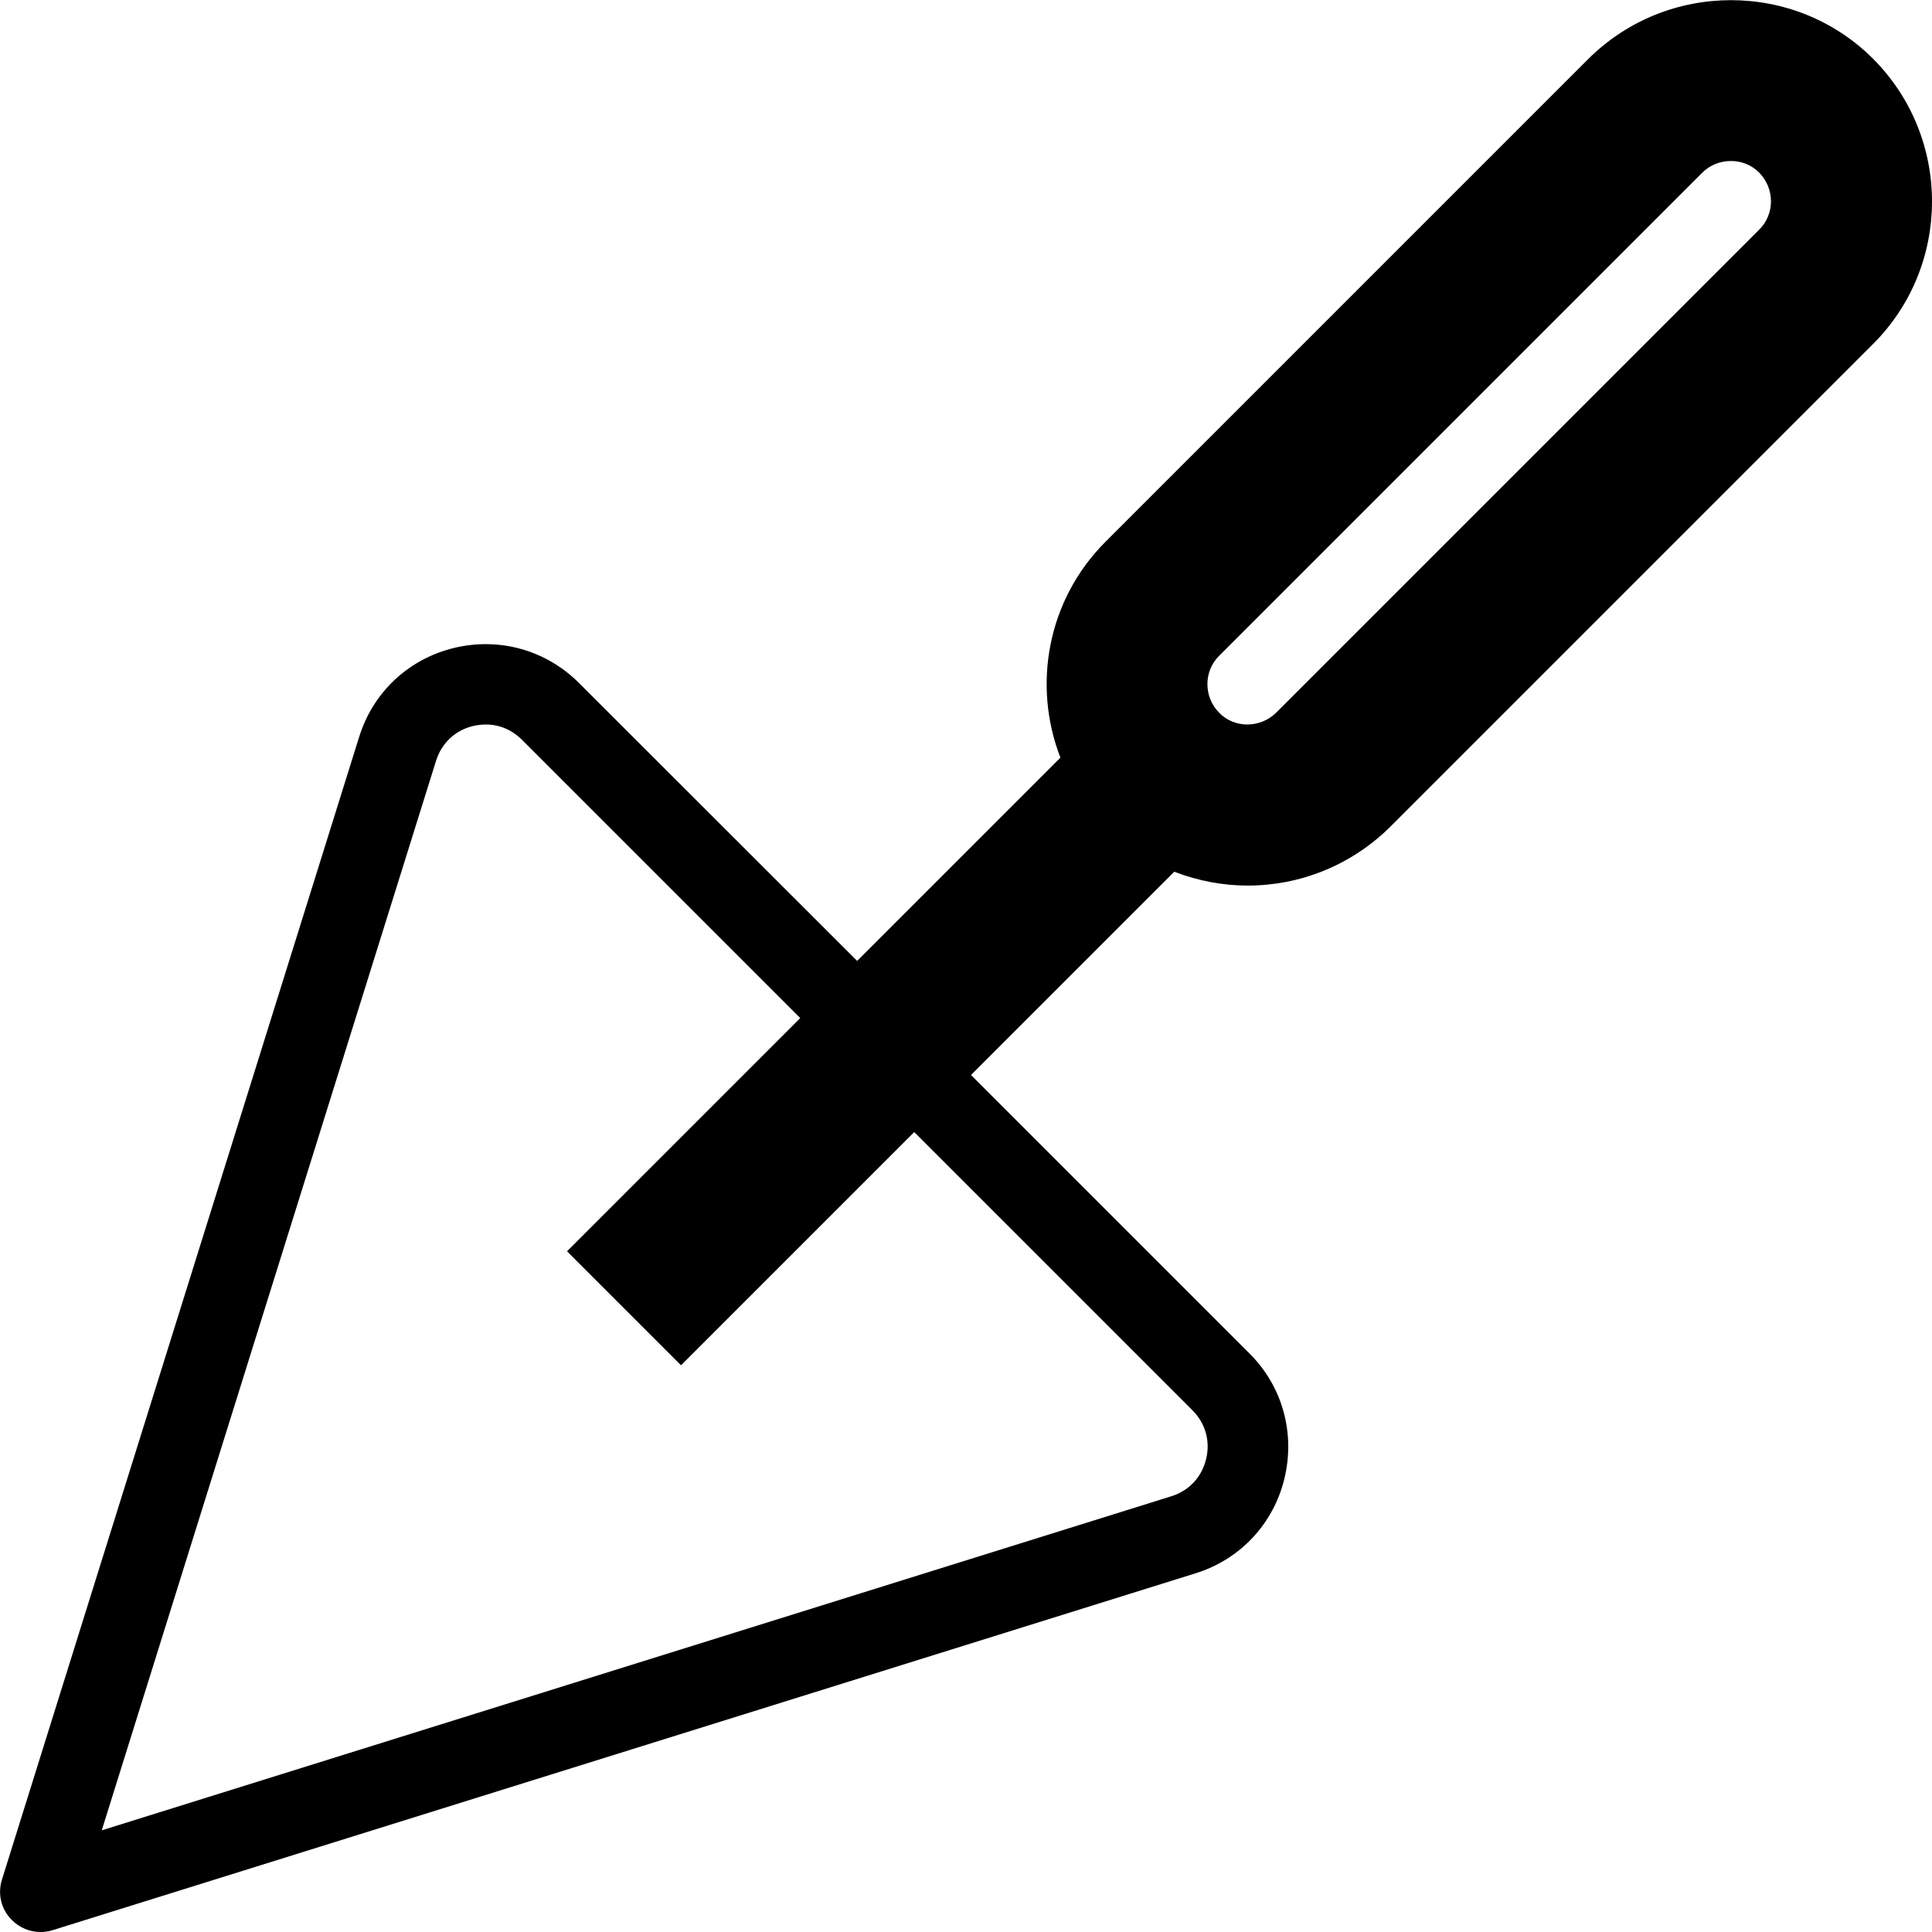 <svg version="1.1" xmlns="http://www.w3.org/2000/svg" width="24" height="24" viewBox="0 0 24 24" id="TrowelIcon">
   <path d="M23.269 0.731c-0.972-0.972-2.559-0.972-3.537 0l-6 6c-0.722 0.722-0.909 1.781-0.559 2.681l-2.525 2.525-3.456-3.453c-0.409-0.409-0.991-0.572-1.556-0.434-0.563 0.138-1.003 0.55-1.175 1.106l-4.437 14.194c-0.056 0.178-0.009 0.372 0.125 0.503 0.094 0.094 0.222 0.147 0.353 0.147 0.050 0 0.1-0.006 0.15-0.022l14.2-4.434c0.553-0.172 0.966-0.612 1.103-1.175s-0.022-1.147-0.434-1.556l-3.459-3.459 2.525-2.525c0.294 0.113 0.603 0.172 0.912 0.172 0.641 0 1.278-0.244 1.769-0.728 0 0 0 0 0.003-0.003l6-6c0.972-0.975 0.972-2.559 0-3.537zM14.813 17.519c0.162 0.162 0.225 0.384 0.169 0.609s-0.213 0.391-0.431 0.459l-13.287 4.15 4.153-13.287c0.069-0.219 0.237-0.378 0.459-0.431 0.053-0.012 0.106-0.019 0.159-0.019 0.169 0 0.325 0.066 0.45 0.191l3.456 3.456-2.897 2.897 1.416 1.416 2.897-2.897 3.456 3.456zM21.853 2.853l-6 6c-0.197 0.194-0.516 0.197-0.706 0.003-0.197-0.197-0.197-0.516-0.003-0.709l6-6c0.1-0.1 0.228-0.147 0.359-0.147 0.128 0 0.253 0.047 0.35 0.144 0.194 0.197 0.197 0.516 0 0.709z" ></path>
</svg>

